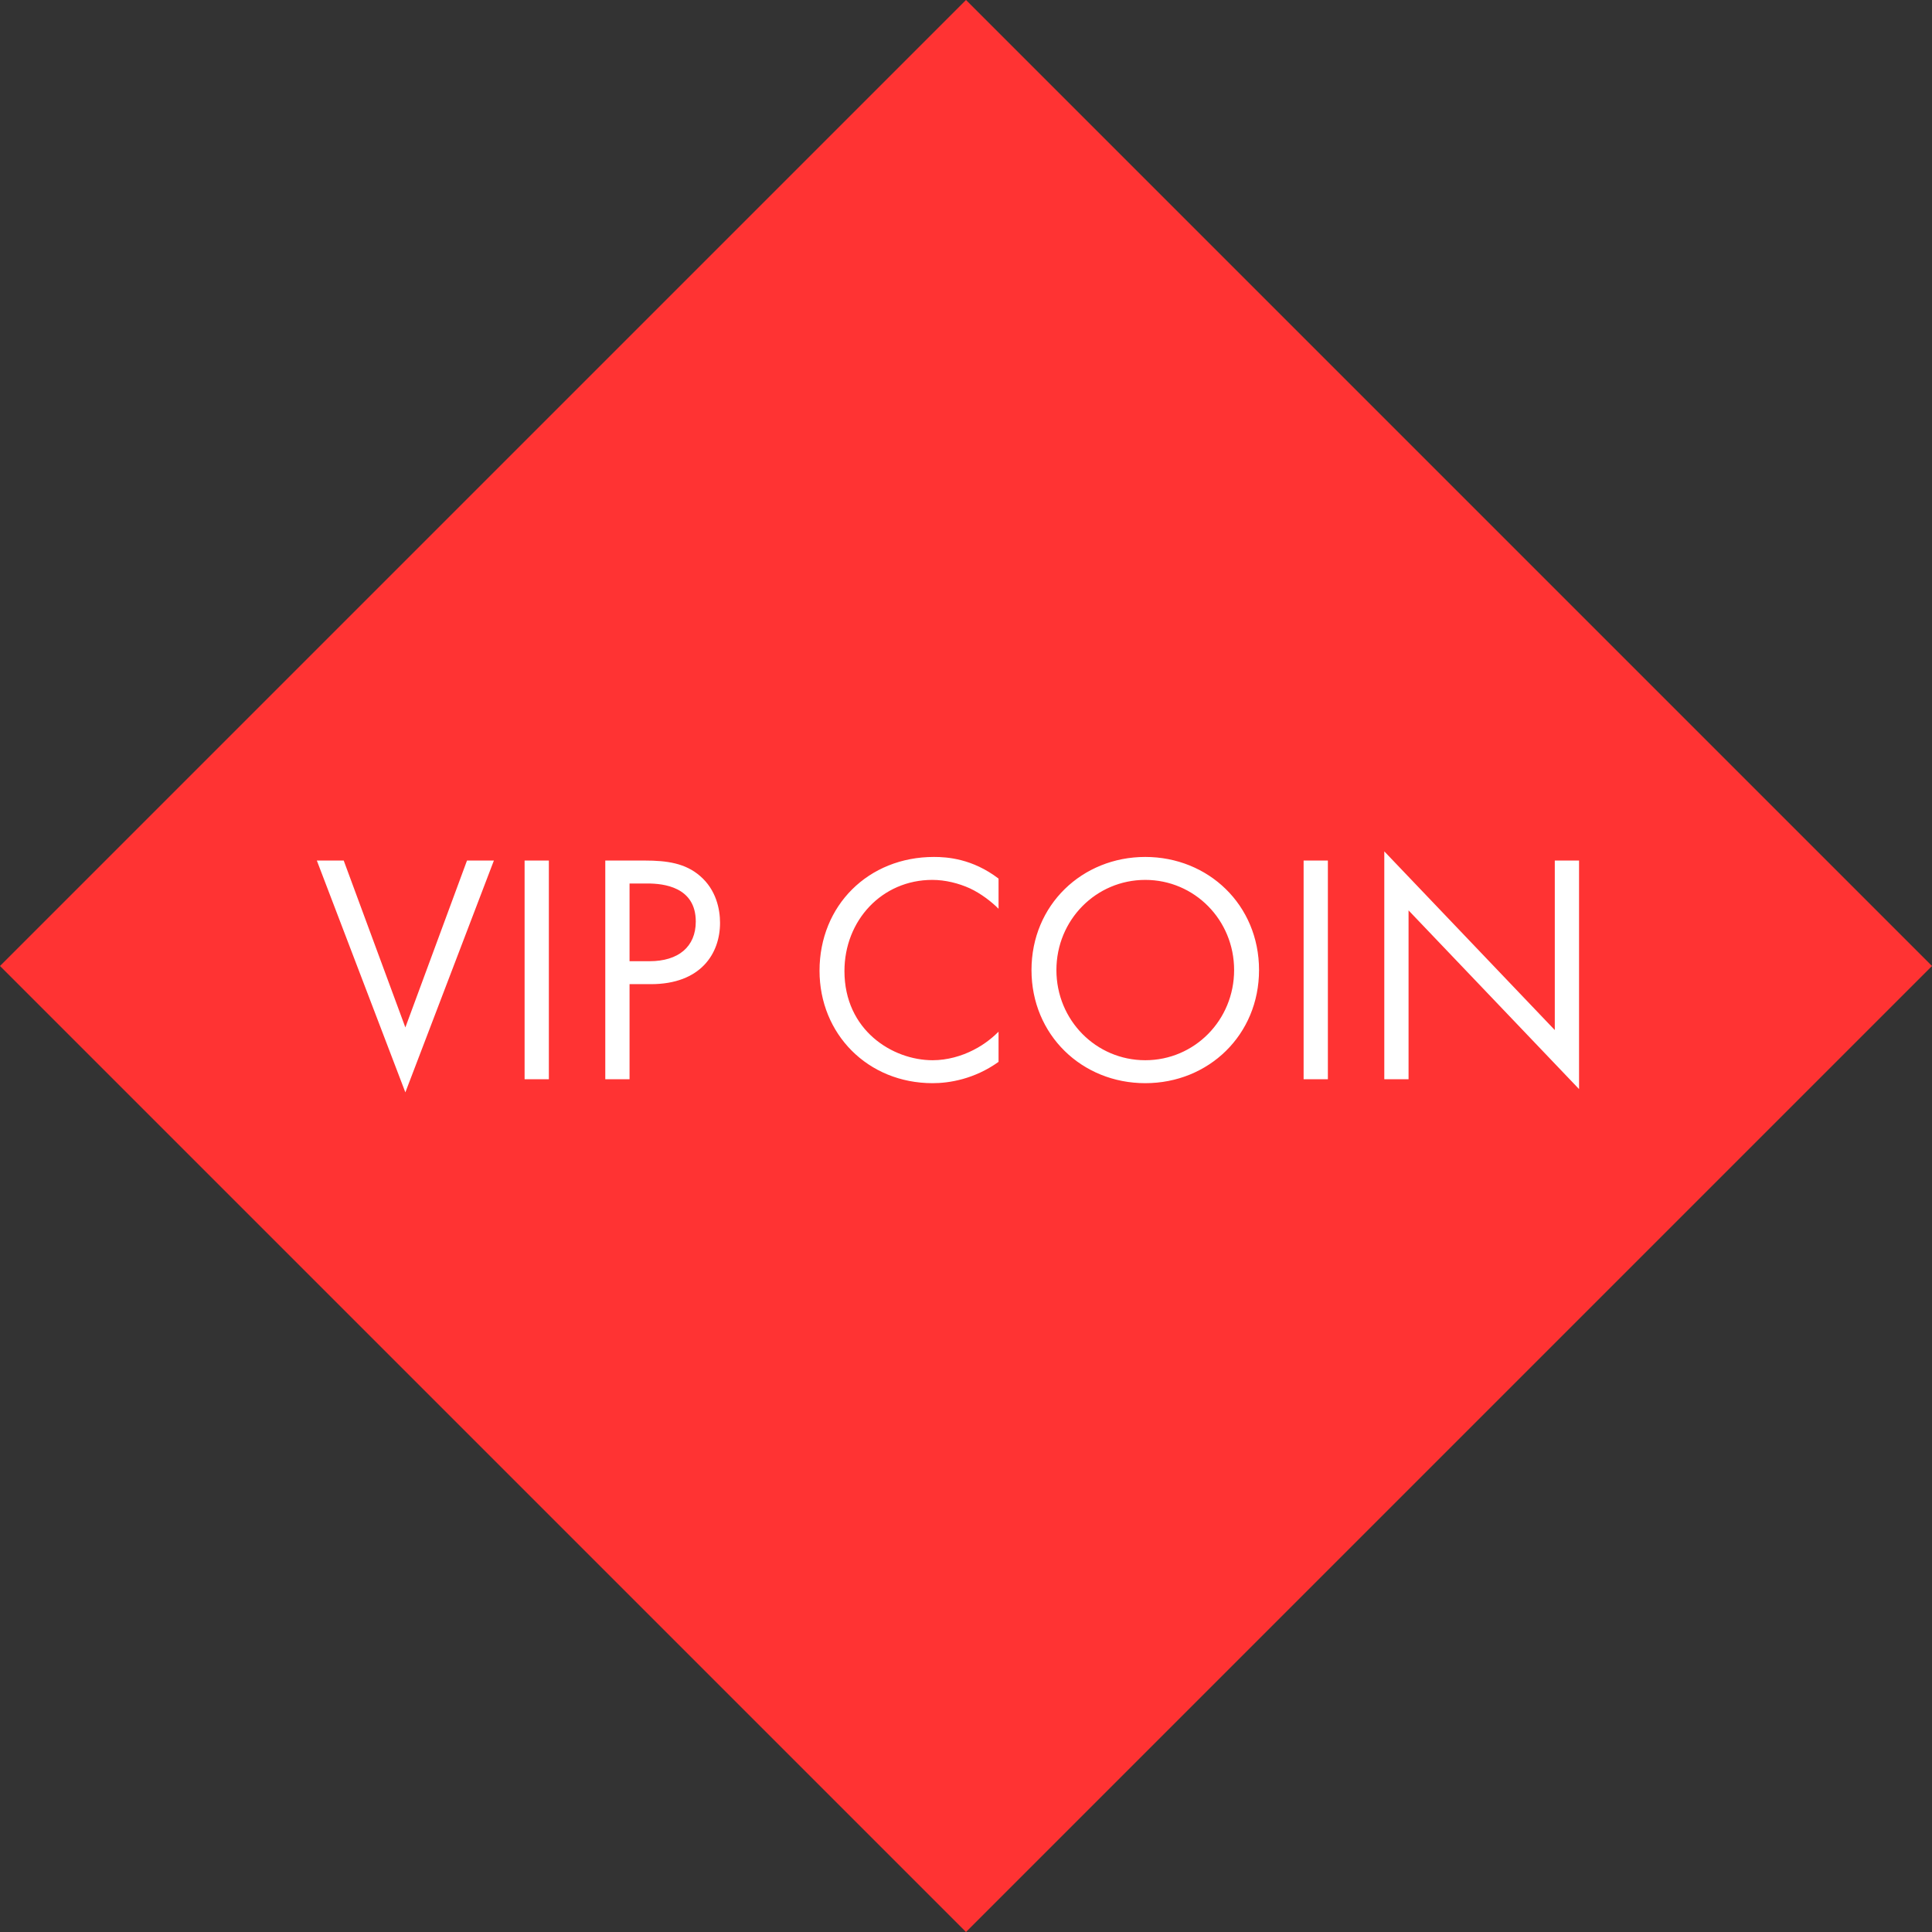 <svg width="680" height="680" fill="none" xmlns="http://www.w3.org/2000/svg"><rect width="100%" height="100%" fill="#333333" stroke="none"/><path d="M340 0l340 340-340 340L0 340 340 0z" fill="#F33"/><path d="M111.516 302.885l31.158 81.588 31.158-81.588h-9.463l-21.695 58.739-21.696-58.739h-9.462zm73.124 0v76.972h8.54v-76.972h-8.54zm28.4 0v76.972h8.539v-33.466h7.501c17.541 0 24.349-10.732 24.349-21.58 0-4.846-1.384-11.655-7.039-16.502-5.193-4.5-11.655-5.424-19.387-5.424H213.04zm8.539 8.078h6.347c5.539 0 16.964 1.154 16.964 13.387 0 8.886-6.116 13.963-16.271 13.963h-7.04v-27.35zm129.877-1.731c-9.232-7.039-18.118-7.616-22.734-7.616-23.08 0-40.274 17.079-40.274 40.044 0 22.272 16.964 39.582 39.813 39.582 5.77 0 14.656-1.385 23.195-7.501v-10.617c-1.385 1.385-4.5 4.27-8.886 6.463-4.039 2.077-9.116 3.577-14.309 3.577-14.079 0-31.043-10.501-31.043-31.389 0-17.771 13.156-32.081 30.927-32.081 4.501 0 9.232 1.154 13.271 3 3.924 1.847 7.617 4.732 10.04 7.155v-10.617zm51.64 72.01c22.272 0 40.044-16.964 40.044-39.813 0-22.965-17.887-39.813-40.044-39.813-22.157 0-40.044 16.848-40.044 39.813 0 22.849 17.772 39.813 40.044 39.813zm0-71.548c17.31 0 31.273 14.079 31.273 31.735s-13.963 31.735-31.273 31.735c-17.31 0-31.274-14.079-31.274-31.735s13.964-31.735 31.274-31.735zm55.732-6.809v76.972h8.539v-76.972h-8.539zm36.938 76.972v-59.431l60.008 62.893v-80.434h-8.539v59.662l-60.008-62.893v80.203h8.539z" fill="#fff"/></svg>